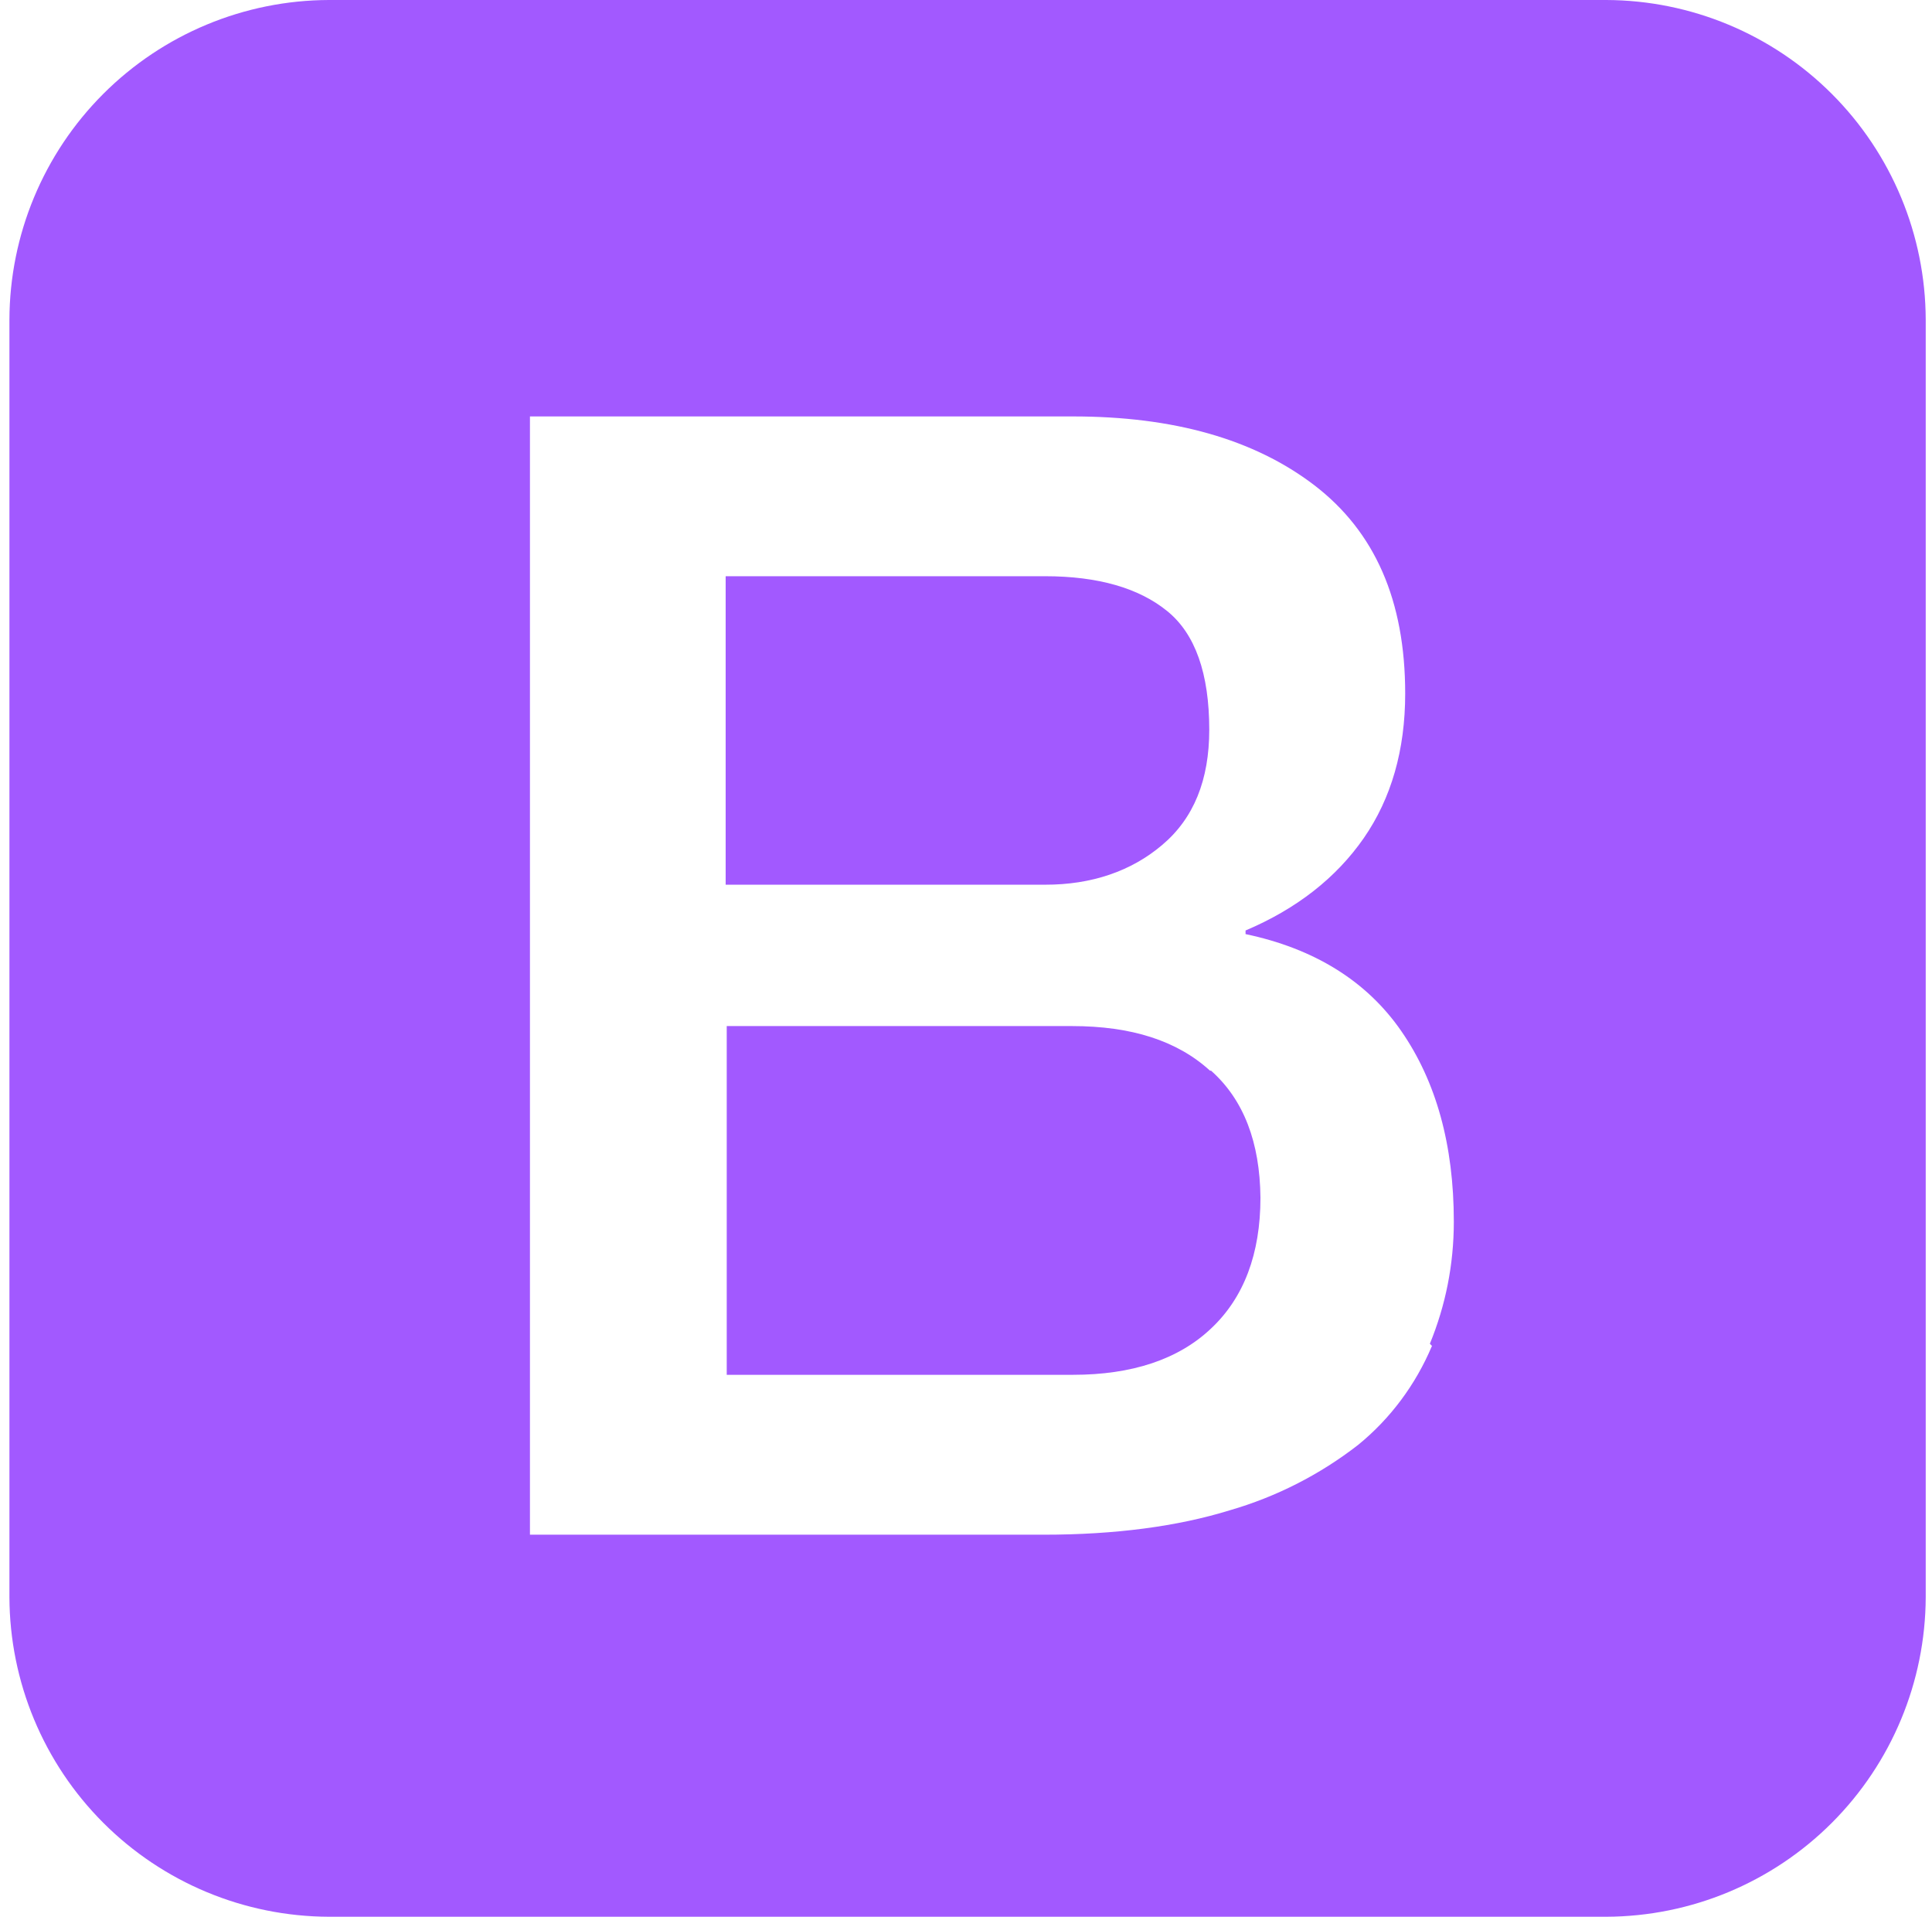 <svg width="123" height="122" viewBox="0 0 123 122" fill="none" xmlns="http://www.w3.org/2000/svg">
<path d="M102.267 0H20.94C15.549 0.016 10.384 2.165 6.573 5.978C2.762 9.79 0.614 14.956 0.6 20.347V101.667C0.62 107.055 2.769 112.216 6.58 116.025C10.39 119.834 15.552 121.982 20.94 122H102.267C107.653 121.98 112.814 119.832 116.623 116.023C120.432 112.214 122.58 107.053 122.6 101.667V20.347C122.584 14.958 120.437 9.794 116.628 5.982C112.818 2.17 107.656 0.02 102.267 0ZM91.155 85.69C90.125 88.129 88.519 90.297 86.459 91.971C84.024 93.862 81.251 95.274 78.288 96.131C74.968 97.154 71.011 97.683 66.431 97.683H33.739V26.506H68.314C74.704 26.506 79.833 27.949 83.675 30.883C87.53 33.837 89.461 38.214 89.461 44.149C89.461 47.727 88.58 50.81 86.825 53.344C85.07 55.871 82.557 57.843 79.298 59.225V59.455C83.647 60.37 87.001 62.423 89.217 65.635C91.433 68.839 92.557 72.877 92.557 77.756C92.557 80.5 92.029 83.095 91.033 85.527L91.168 85.67V85.69H91.155ZM77.035 68.148C74.941 66.237 72.028 65.309 68.247 65.309H46.267V87.506H68.308C72.061 87.506 75.022 86.53 77.102 84.558C79.189 82.6 80.246 79.809 80.246 76.231C80.212 72.722 79.189 70.005 77.102 68.148H77.007H77.035ZM73.979 53.791C76.005 52.09 76.987 49.638 76.987 46.446C76.987 42.882 76.1 40.335 74.297 38.885C72.509 37.435 69.92 36.676 66.532 36.676H46.199V56.311H66.532C69.487 56.318 72.021 55.451 73.979 53.791Z" fill="#A259FF"/>
</svg>
